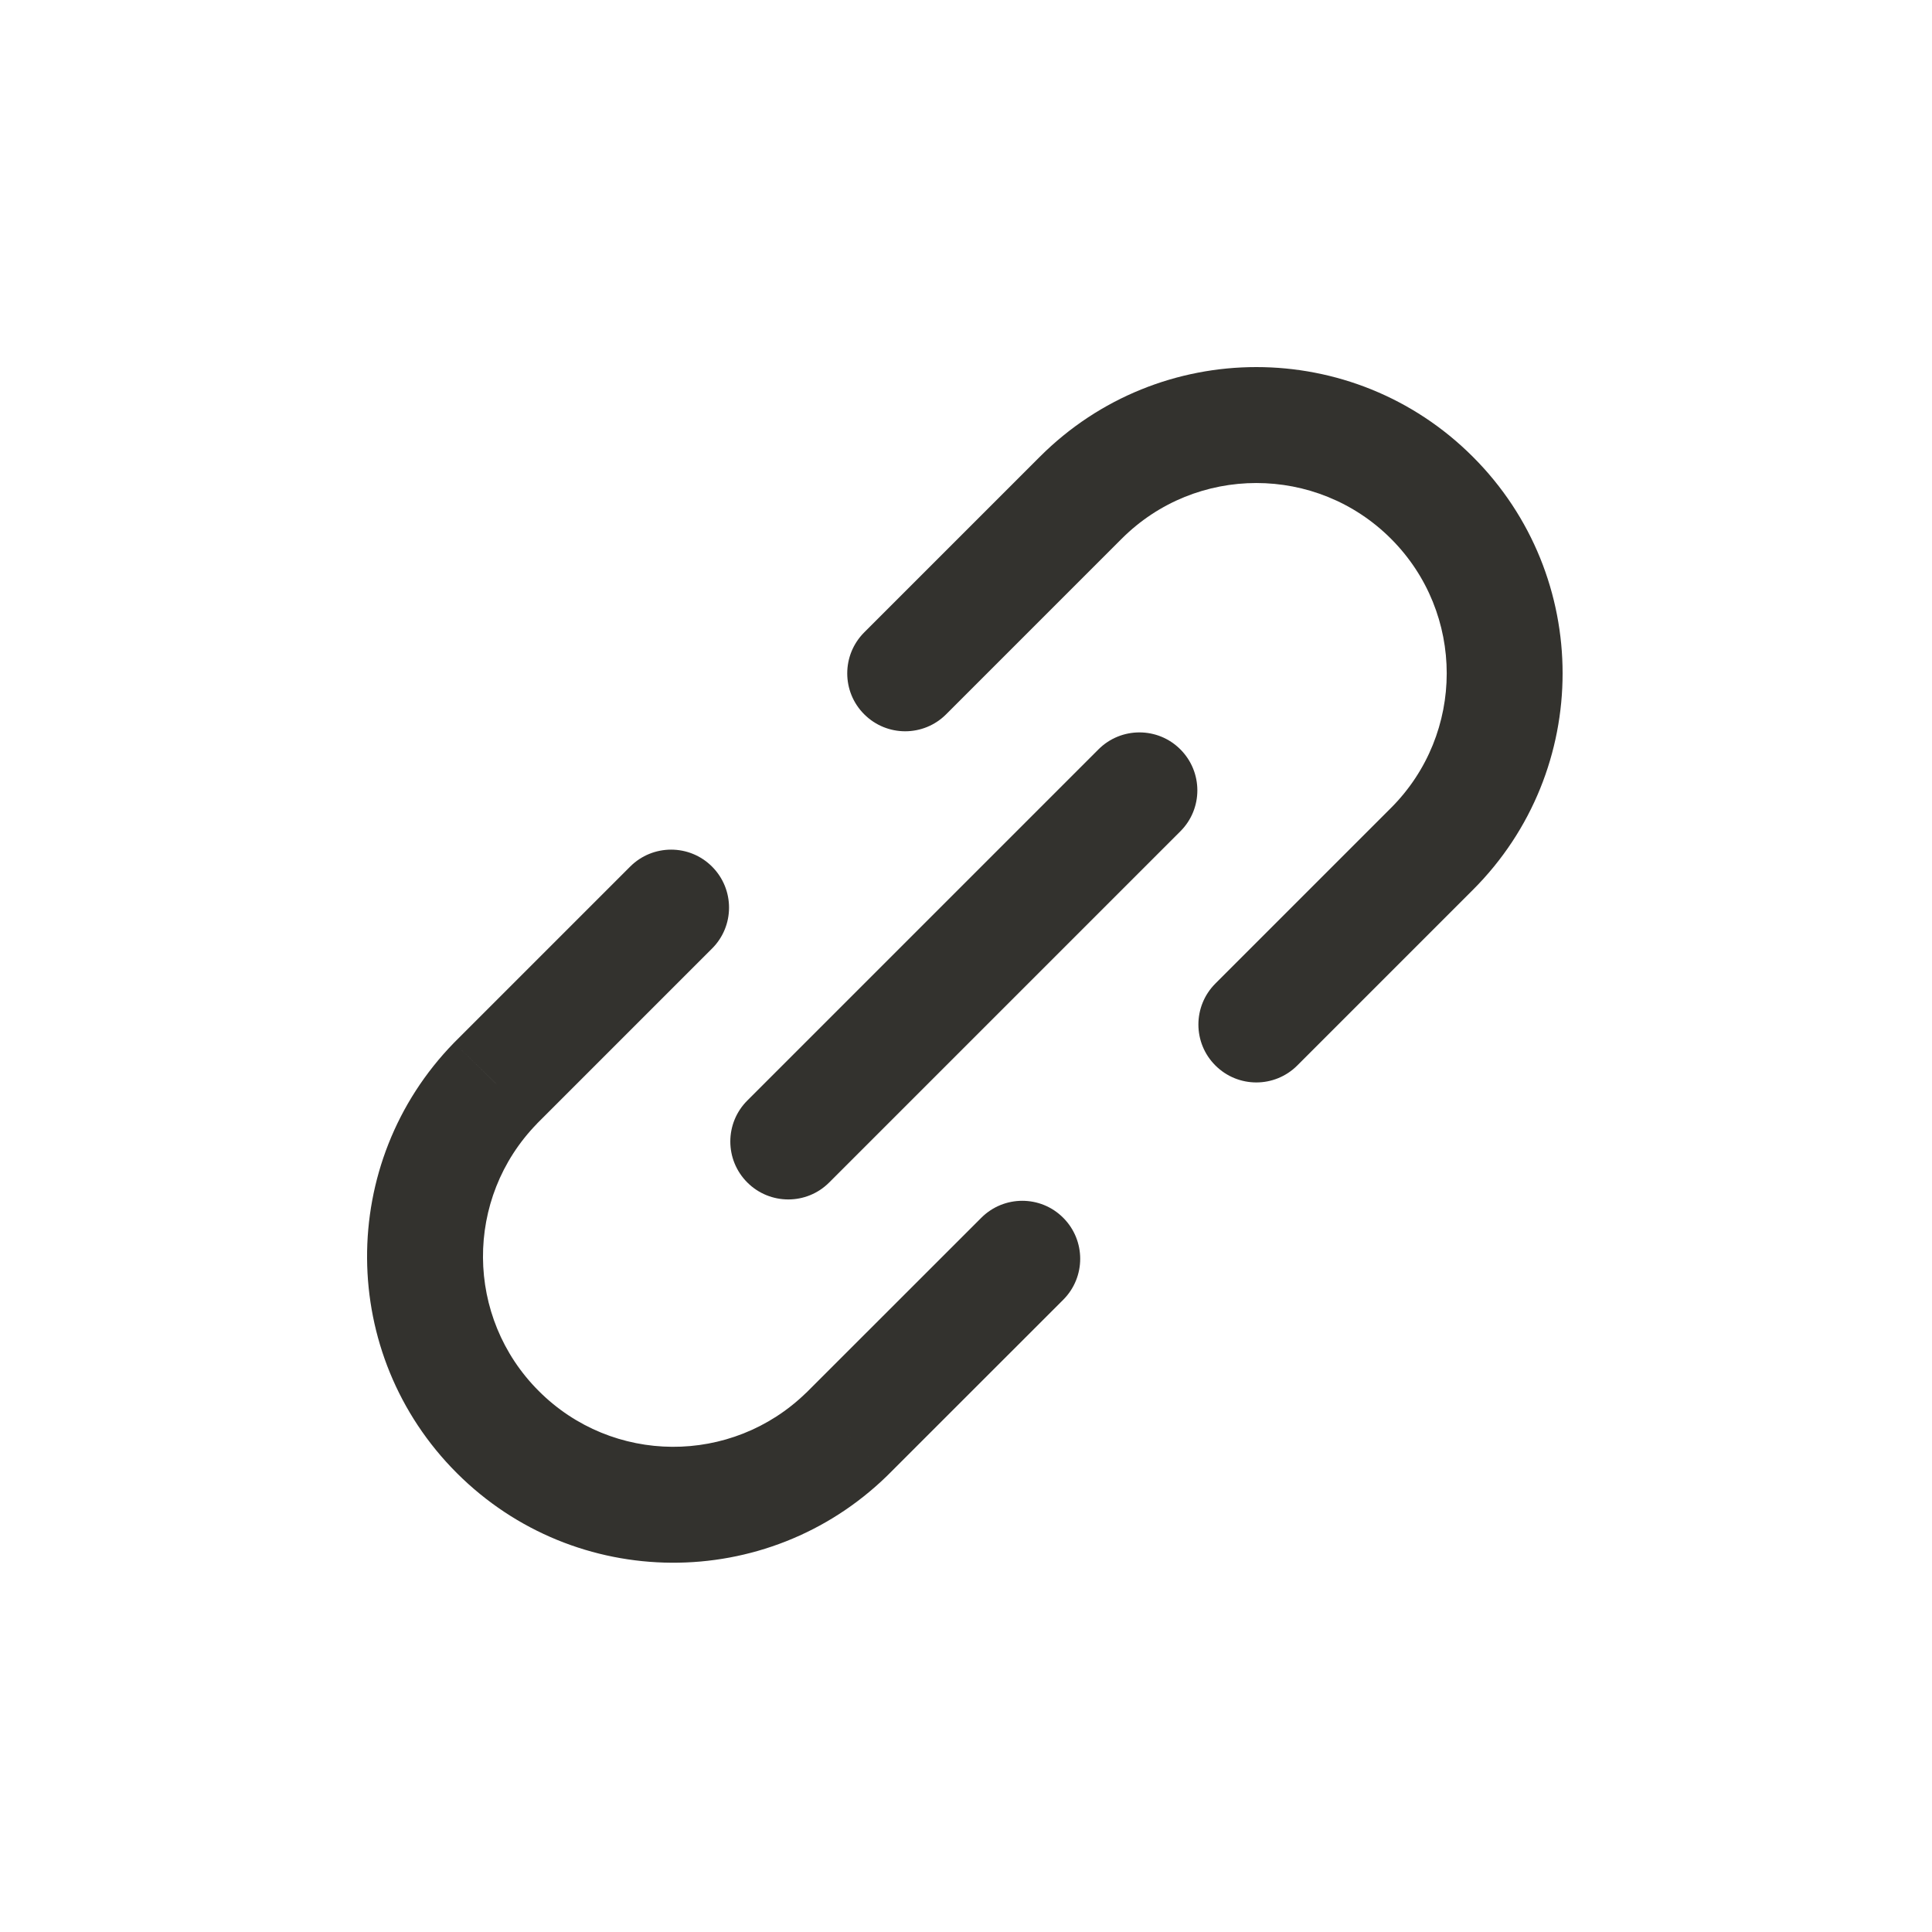 <!DOCTYPE svg PUBLIC "-//W3C//DTD SVG 1.1//EN" "http://www.w3.org/Graphics/SVG/1.1/DTD/svg11.dtd">
<!-- Uploaded to: SVG Repo, www.svgrepo.com, Transformed by: SVG Repo Mixer Tools -->
<svg width="800px" height="800px" viewBox="0 -0.5 25 25" fill="none" xmlns="http://www.w3.org/2000/svg">
<g id="SVGRepo_bgCarrier" stroke-width="0"/>
<g id="SVGRepo_tracerCarrier" stroke-linecap="round" stroke-linejoin="round"/>
<g id="SVGRepo_iconCarrier"> <path d="M11.183 7.683C10.89 7.976 10.89 8.451 11.183 8.743C11.476 9.036 11.95 9.036 12.243 8.743L11.183 7.683ZM13.985 5.941L14.515 6.471V6.471L13.985 5.941ZM18.529 5.941L17.999 6.471L18.529 5.941ZM18.529 10.485L17.999 9.955L18.529 10.485ZM15.727 12.227C15.434 12.52 15.434 12.995 15.727 13.287C16.02 13.58 16.494 13.58 16.787 13.287L15.727 12.227ZM13.758 16.319C14.051 16.026 14.051 15.551 13.758 15.258C13.466 14.965 12.991 14.965 12.698 15.258L13.758 16.319ZM10.956 18.059L11.48 18.596L11.486 18.59L10.956 18.059ZM6.441 18.031L5.911 18.561H5.911L6.441 18.031ZM6.412 13.516L5.882 12.986L5.875 12.993L6.412 13.516ZM9.214 11.774C9.507 11.482 9.507 11.007 9.214 10.714C8.922 10.421 8.447 10.421 8.154 10.714L9.214 11.774ZM15.274 10.257C15.567 9.965 15.567 9.49 15.274 9.197C14.982 8.904 14.507 8.904 14.214 9.197L15.274 10.257ZM9.67 13.741C9.377 14.034 9.377 14.508 9.67 14.801C9.963 15.094 10.438 15.094 10.73 14.801L9.67 13.741ZM12.243 8.743L14.515 6.471L13.455 5.411L11.183 7.683L12.243 8.743ZM14.515 6.471C15.477 5.51 17.037 5.51 17.999 6.471L19.059 5.411C17.512 3.863 15.002 3.863 13.455 5.411L14.515 6.471ZM17.999 6.471C18.961 7.433 18.961 8.993 17.999 9.955L19.059 11.015C20.607 9.468 20.607 6.958 19.059 5.411L17.999 6.471ZM17.999 9.955L15.727 12.227L16.787 13.287L19.059 11.015L17.999 9.955ZM12.698 15.258L10.426 17.529L11.486 18.59L13.758 16.319L12.698 15.258ZM10.432 17.522C9.467 18.463 7.925 18.454 6.972 17.5L5.911 18.561C7.445 20.095 9.927 20.11 11.48 18.596L10.432 17.522ZM6.972 17.5C6.018 16.547 6.008 15.005 6.949 14.04L5.875 12.993C4.361 14.546 4.377 17.028 5.911 18.561L6.972 17.5ZM6.942 14.046L9.214 11.774L8.154 10.714L5.882 12.986L6.942 14.046ZM14.214 9.197L9.67 13.741L10.73 14.801L15.274 10.257L14.214 9.197Z" fill="#33322E"/> </g>
</svg>
